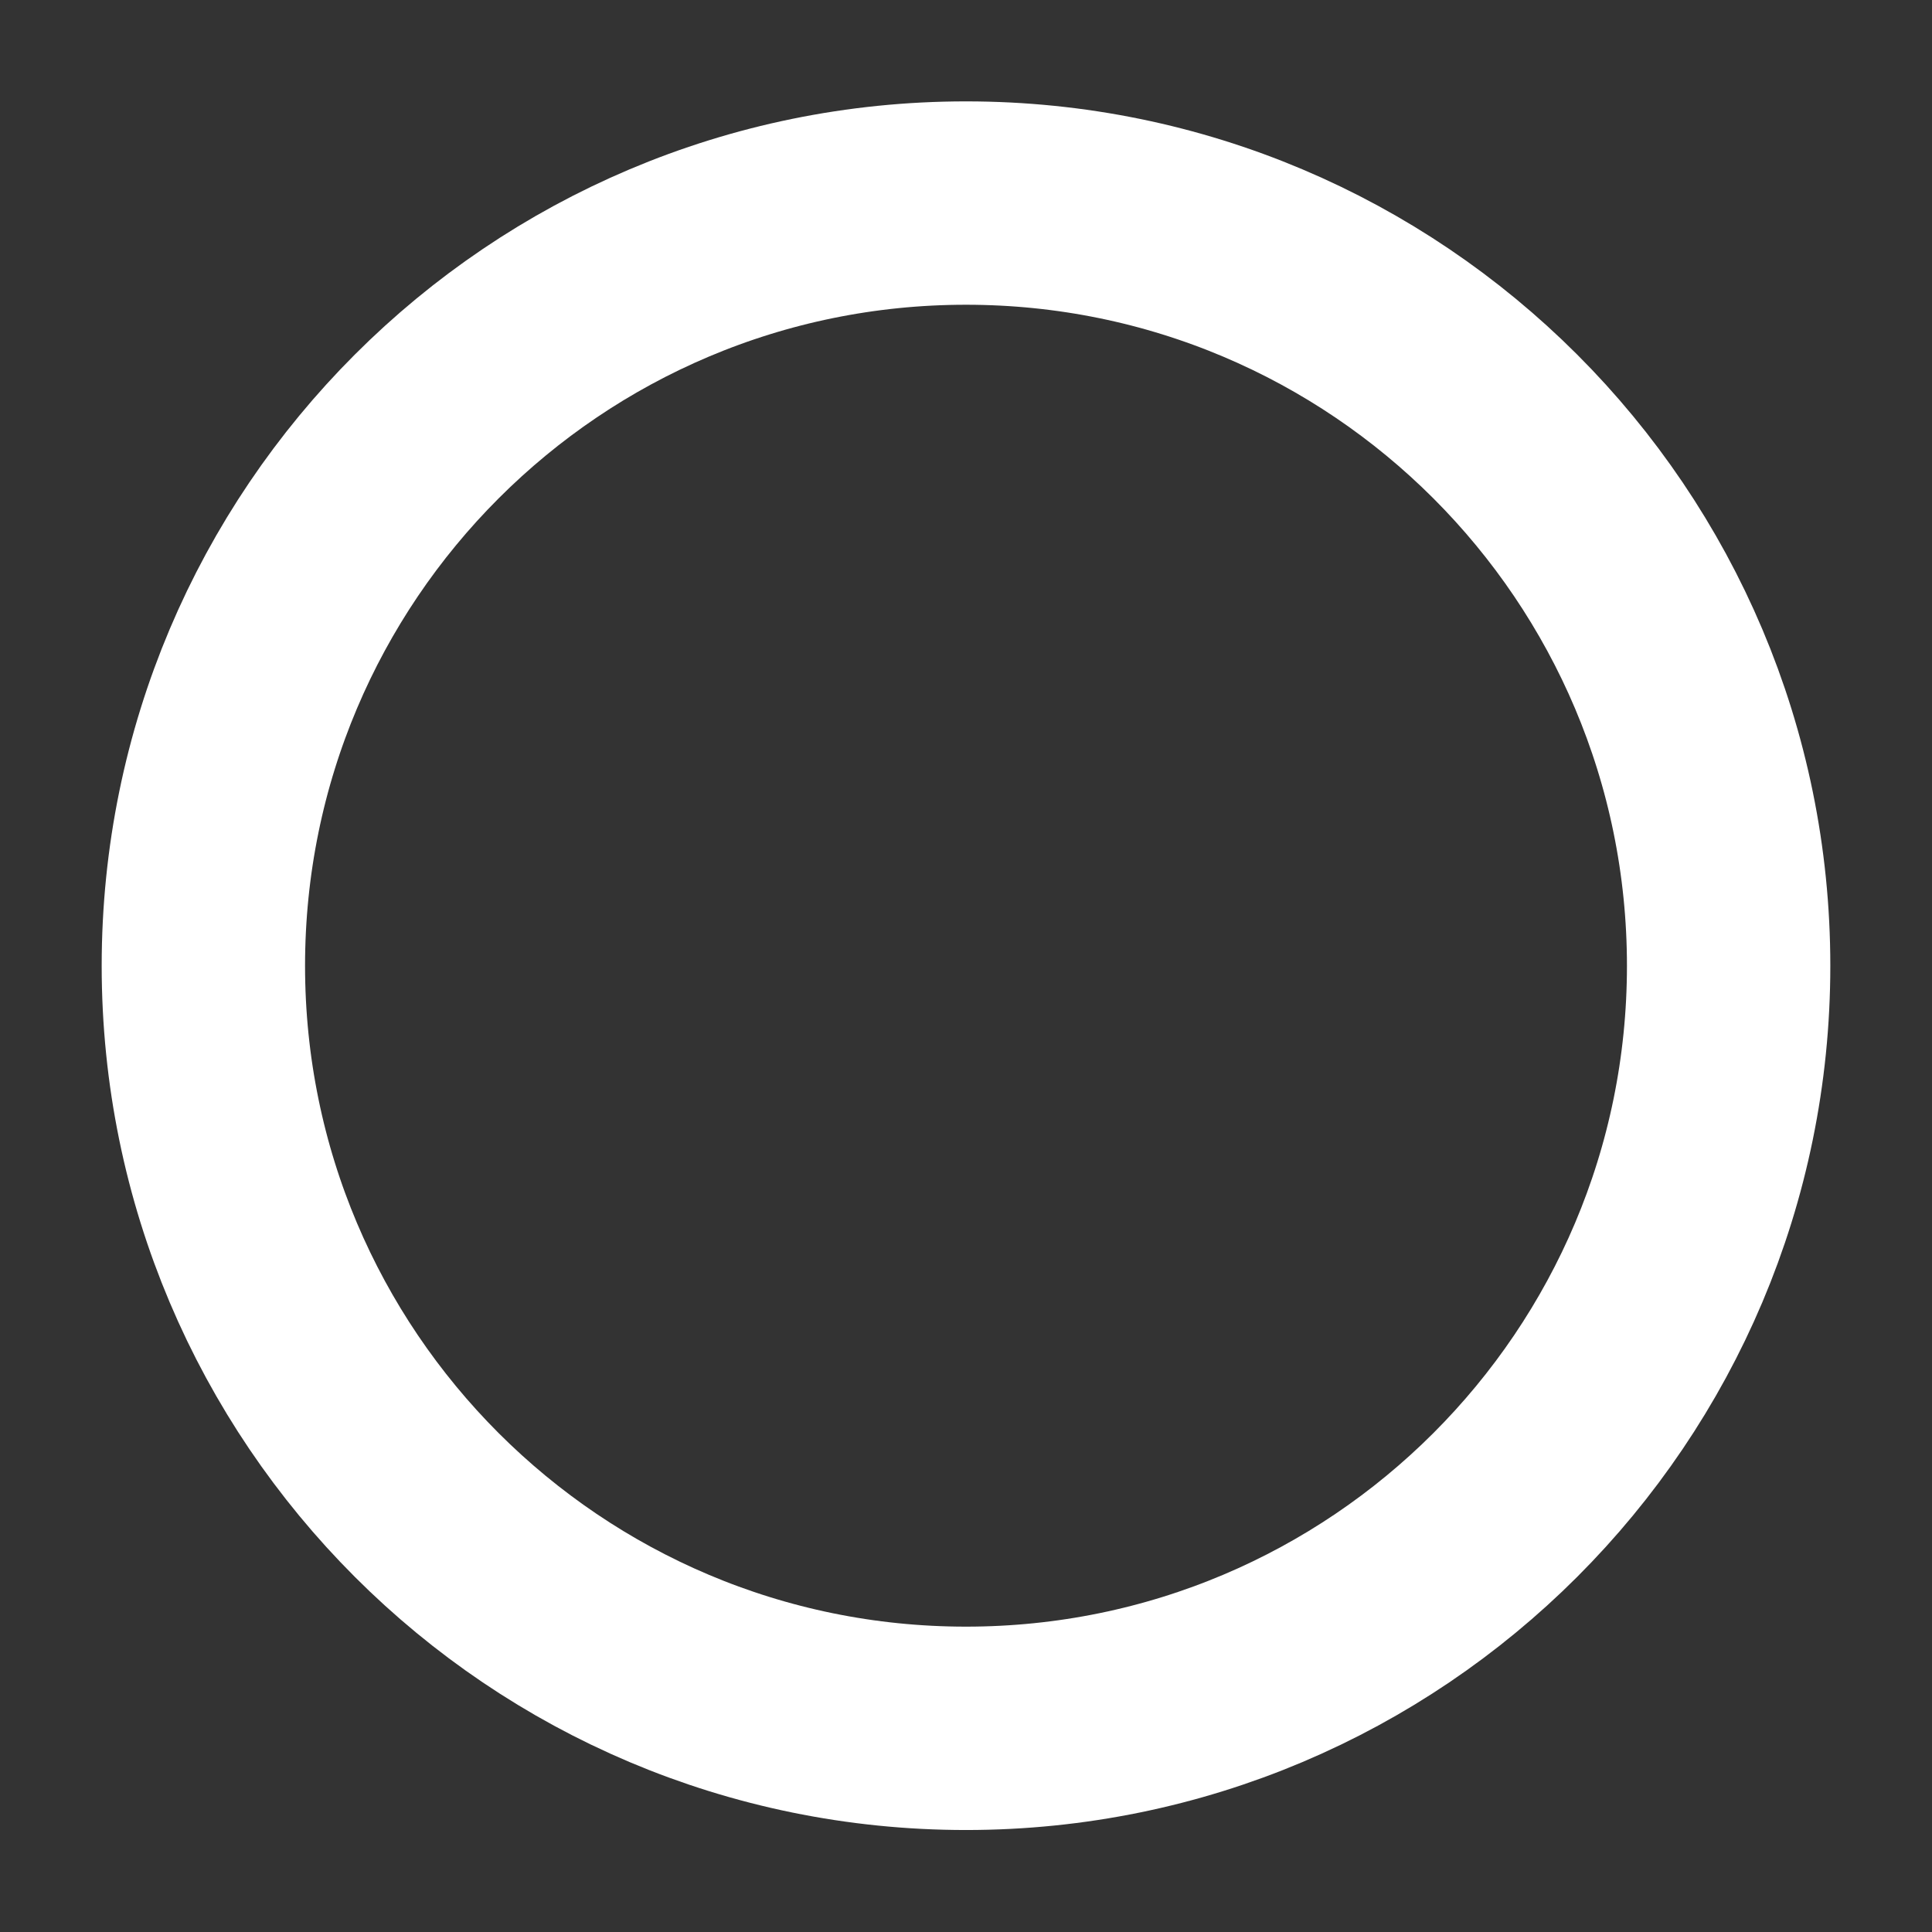 <svg 
 xmlns="http://www.w3.org/2000/svg"
 xmlns:xlink="http://www.w3.org/1999/xlink"
 width="10px" height="10px" viewBox="3 3 19 19">
<rect x="3" y="3" width="19" height="19" fill="#333333" stroke="none"/>
<path fill-rule="evenodd"  stroke-width="2px" stroke="rgb(255, 255, 255)" fill-opacity="0" fill="rgb(255, 255, 255)"
 d="M12.500,4.997 C16.642,4.997 20.000,8.355 20.000,12.498 C20.000,16.640 16.642,19.997 12.500,19.997 C8.358,19.997 5.000,16.640 5.000,12.498 C5.000,8.355 8.358,4.997 12.500,4.997 Z"/>
</svg>
